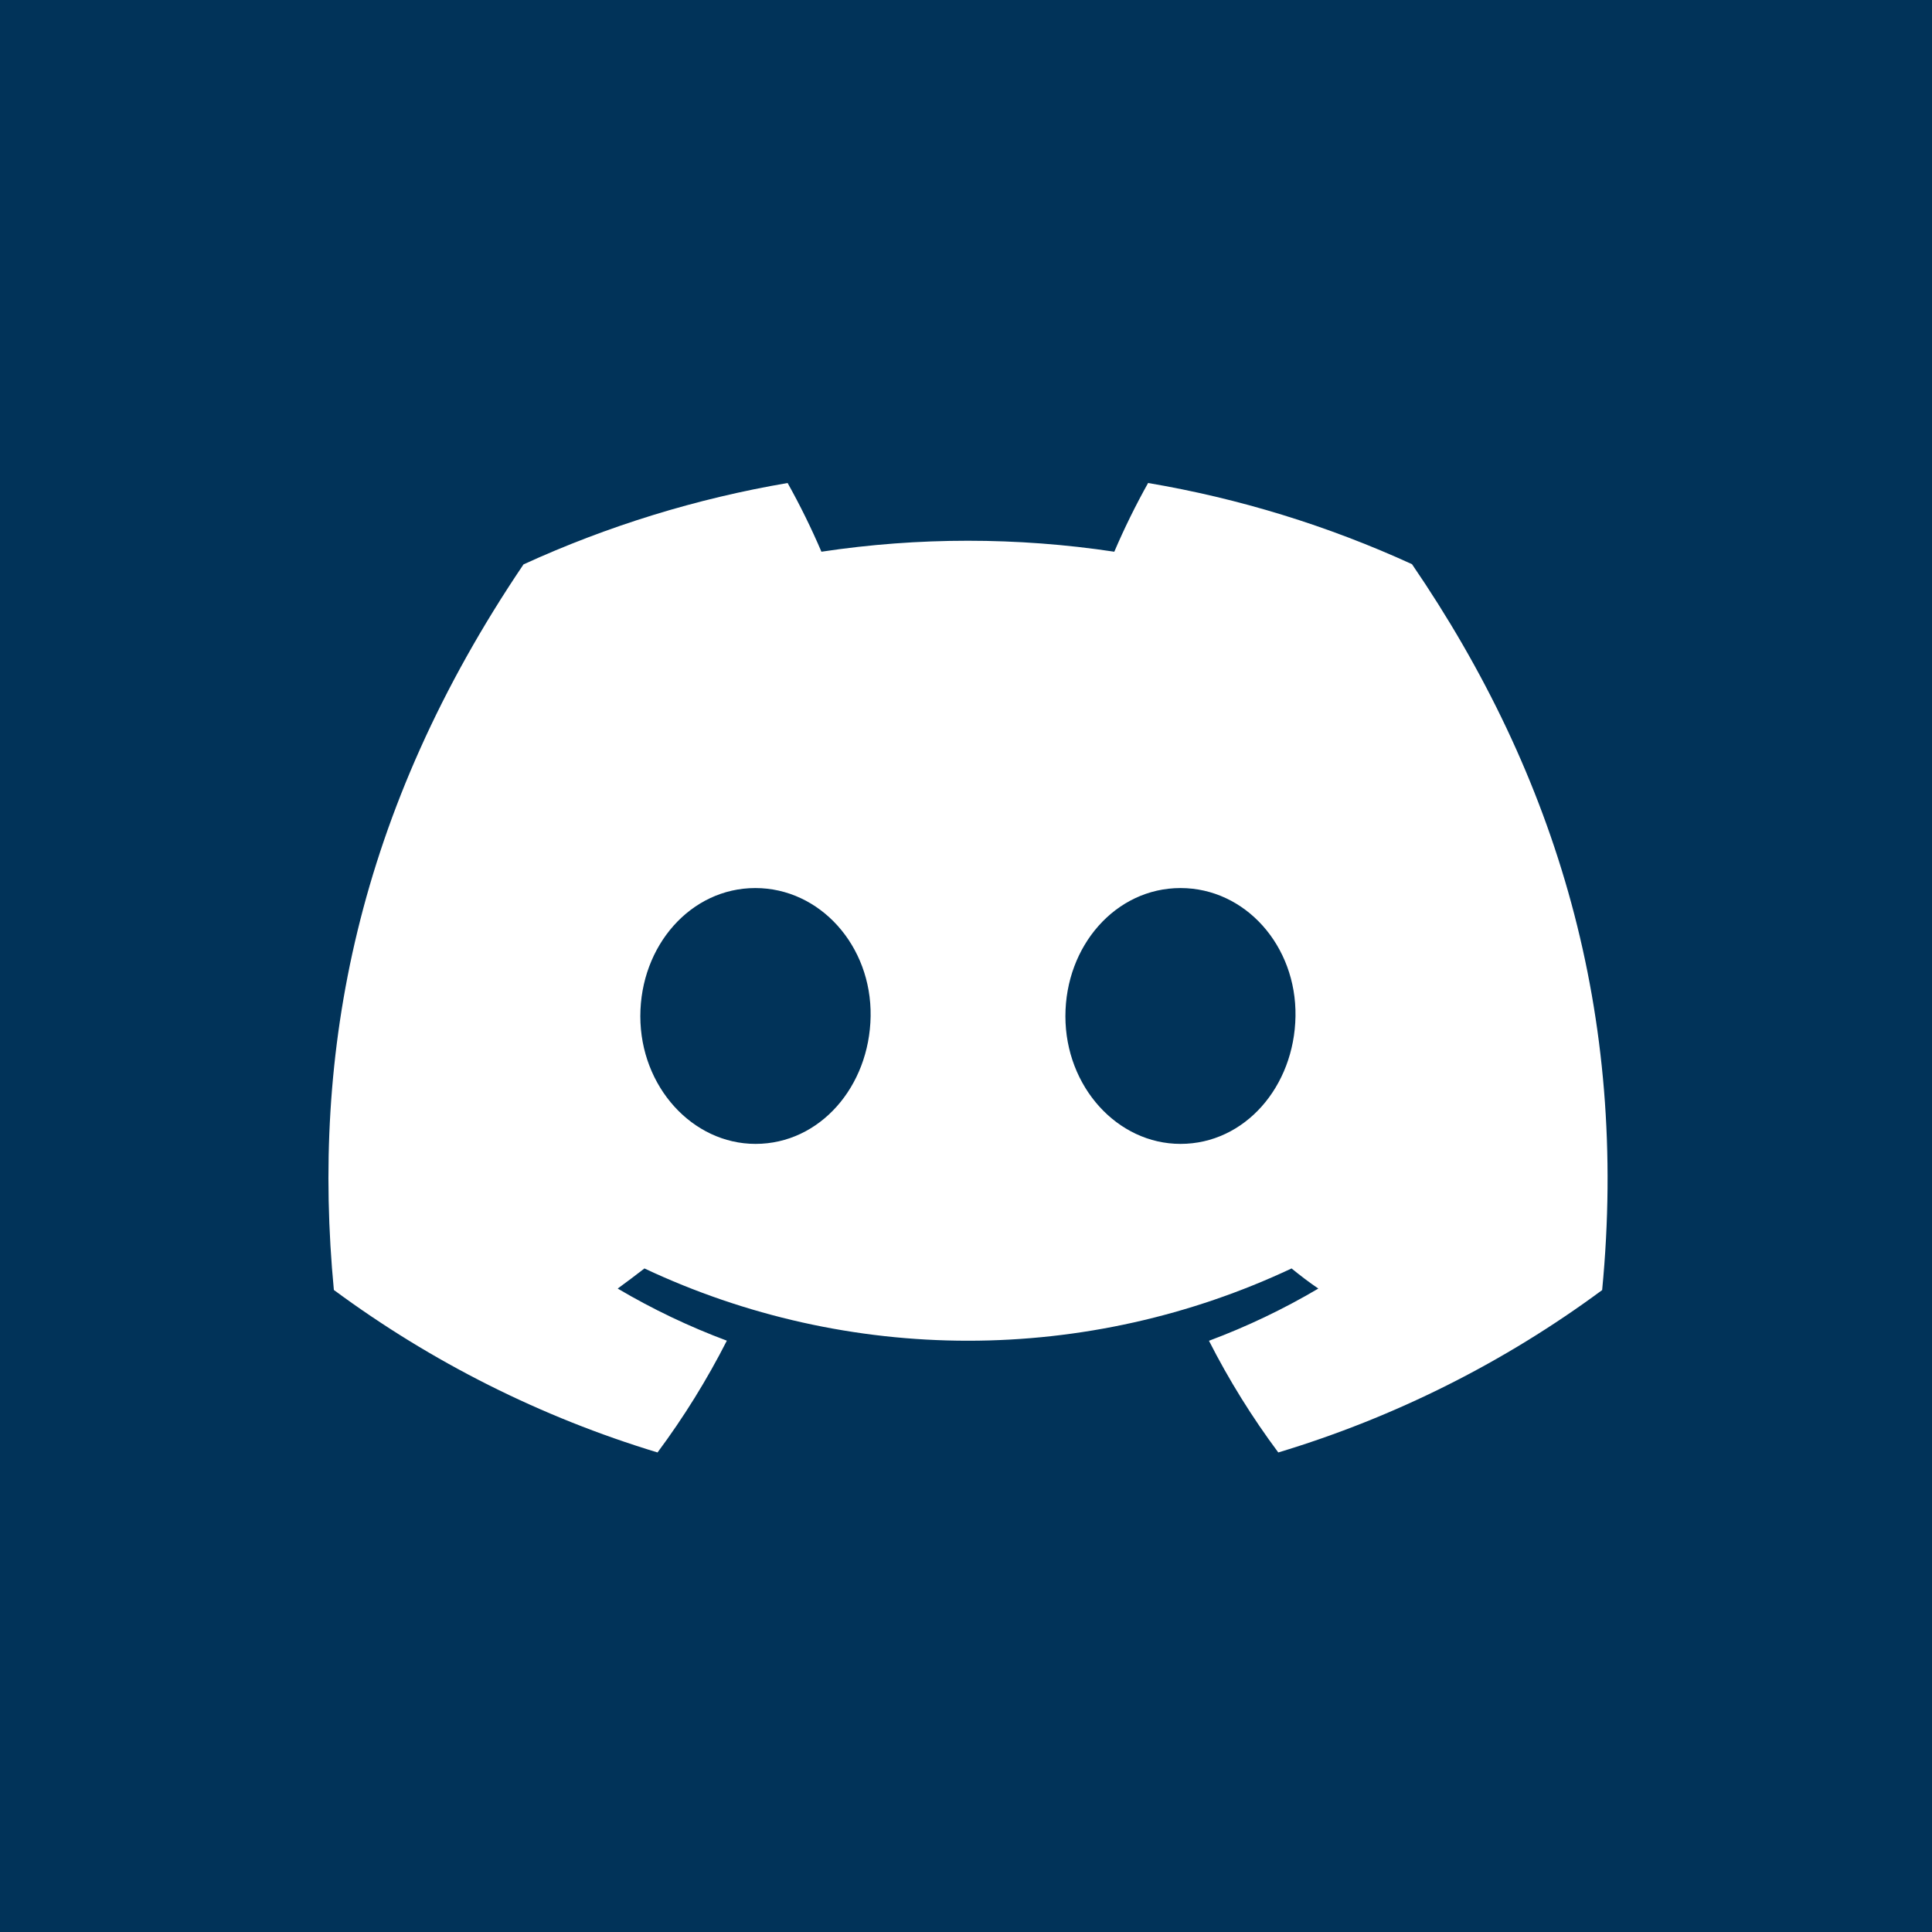 <svg width="300" height="300" viewBox="0 0 300 300" fill="none" xmlns="http://www.w3.org/2000/svg">
<rect width="300" height="300" fill="#013359"/>
<path d="M219.254 87.607C206.204 81.633 192.428 77.394 178.276 75C176.34 78.462 174.588 82.023 173.027 85.67C157.953 83.399 142.624 83.399 127.55 85.67C125.989 82.024 124.237 78.462 122.301 75C108.141 77.415 94.355 81.663 81.292 87.638C55.358 126.007 48.328 163.422 51.843 200.307C67.031 211.528 84.029 220.061 102.101 225.537C106.17 220.064 109.771 214.258 112.865 208.18C106.988 205.986 101.316 203.278 95.915 200.088C97.336 199.057 98.727 197.995 100.07 196.964C115.788 204.355 132.943 208.188 150.312 208.188C167.681 208.188 184.836 204.355 200.554 196.964C201.913 198.073 203.304 199.135 204.71 200.088C199.298 203.283 193.615 205.996 187.728 208.196C190.818 214.271 194.419 220.072 198.492 225.537C216.579 220.083 233.591 211.554 248.781 200.322C252.905 157.548 241.735 120.477 219.254 87.607ZM117.317 177.623C107.522 177.623 99.43 168.734 99.43 157.798C99.43 146.863 107.241 137.896 117.286 137.896C127.331 137.896 135.361 146.863 135.19 157.798C135.018 168.734 127.3 177.623 117.317 177.623ZM183.307 177.623C173.496 177.623 165.435 168.734 165.435 157.798C165.435 146.863 173.246 137.896 183.307 137.896C193.368 137.896 201.335 146.863 201.163 157.798C200.992 168.734 193.29 177.623 183.307 177.623Z" fill="white"/>
</svg>
